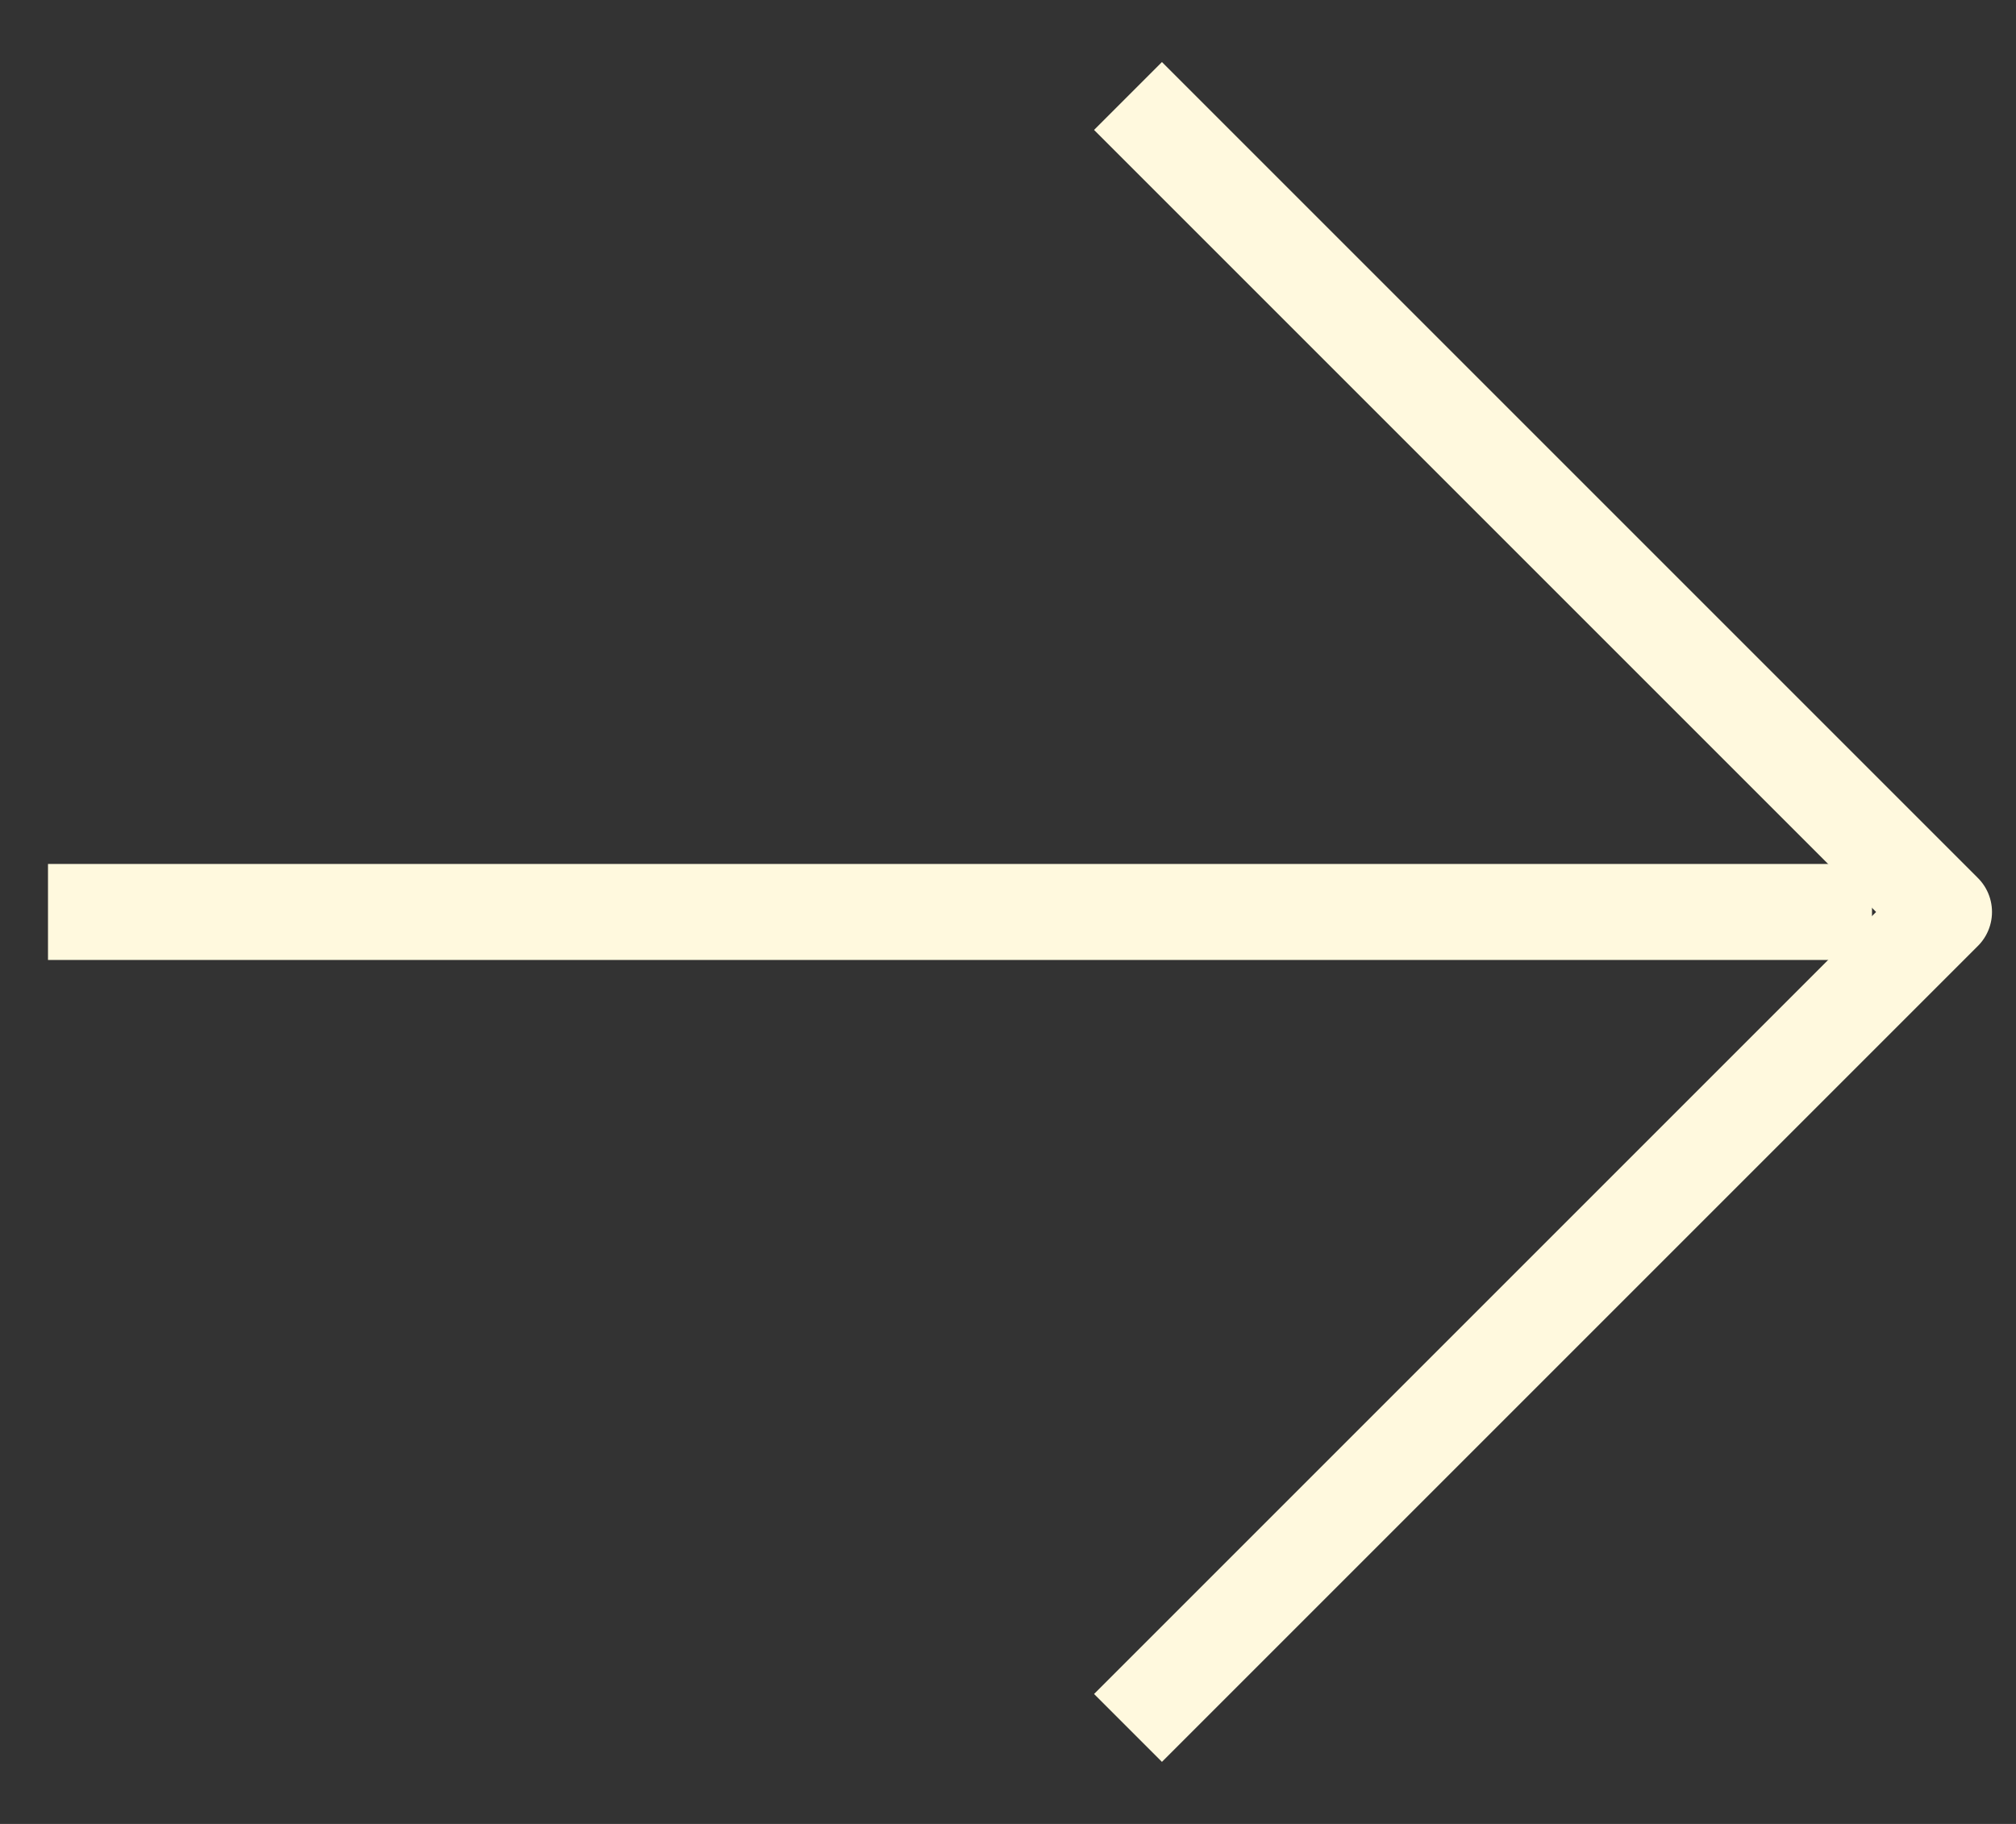 <svg width="21" height="19" viewBox="0 0 21 19" fill="none" xmlns="http://www.w3.org/2000/svg">
<rect x="0" y="0" width="21" height="19" fill="#333333" stroke="none"/>
<path d="M11.75 18L20.25 9.5L11.75 1" stroke="#fff9de" stroke-linejoin="round"/>
<line x1="19.5" y1="9.5" x2="0.5" y2="9.5" stroke="#fff9de"/>
</svg>

